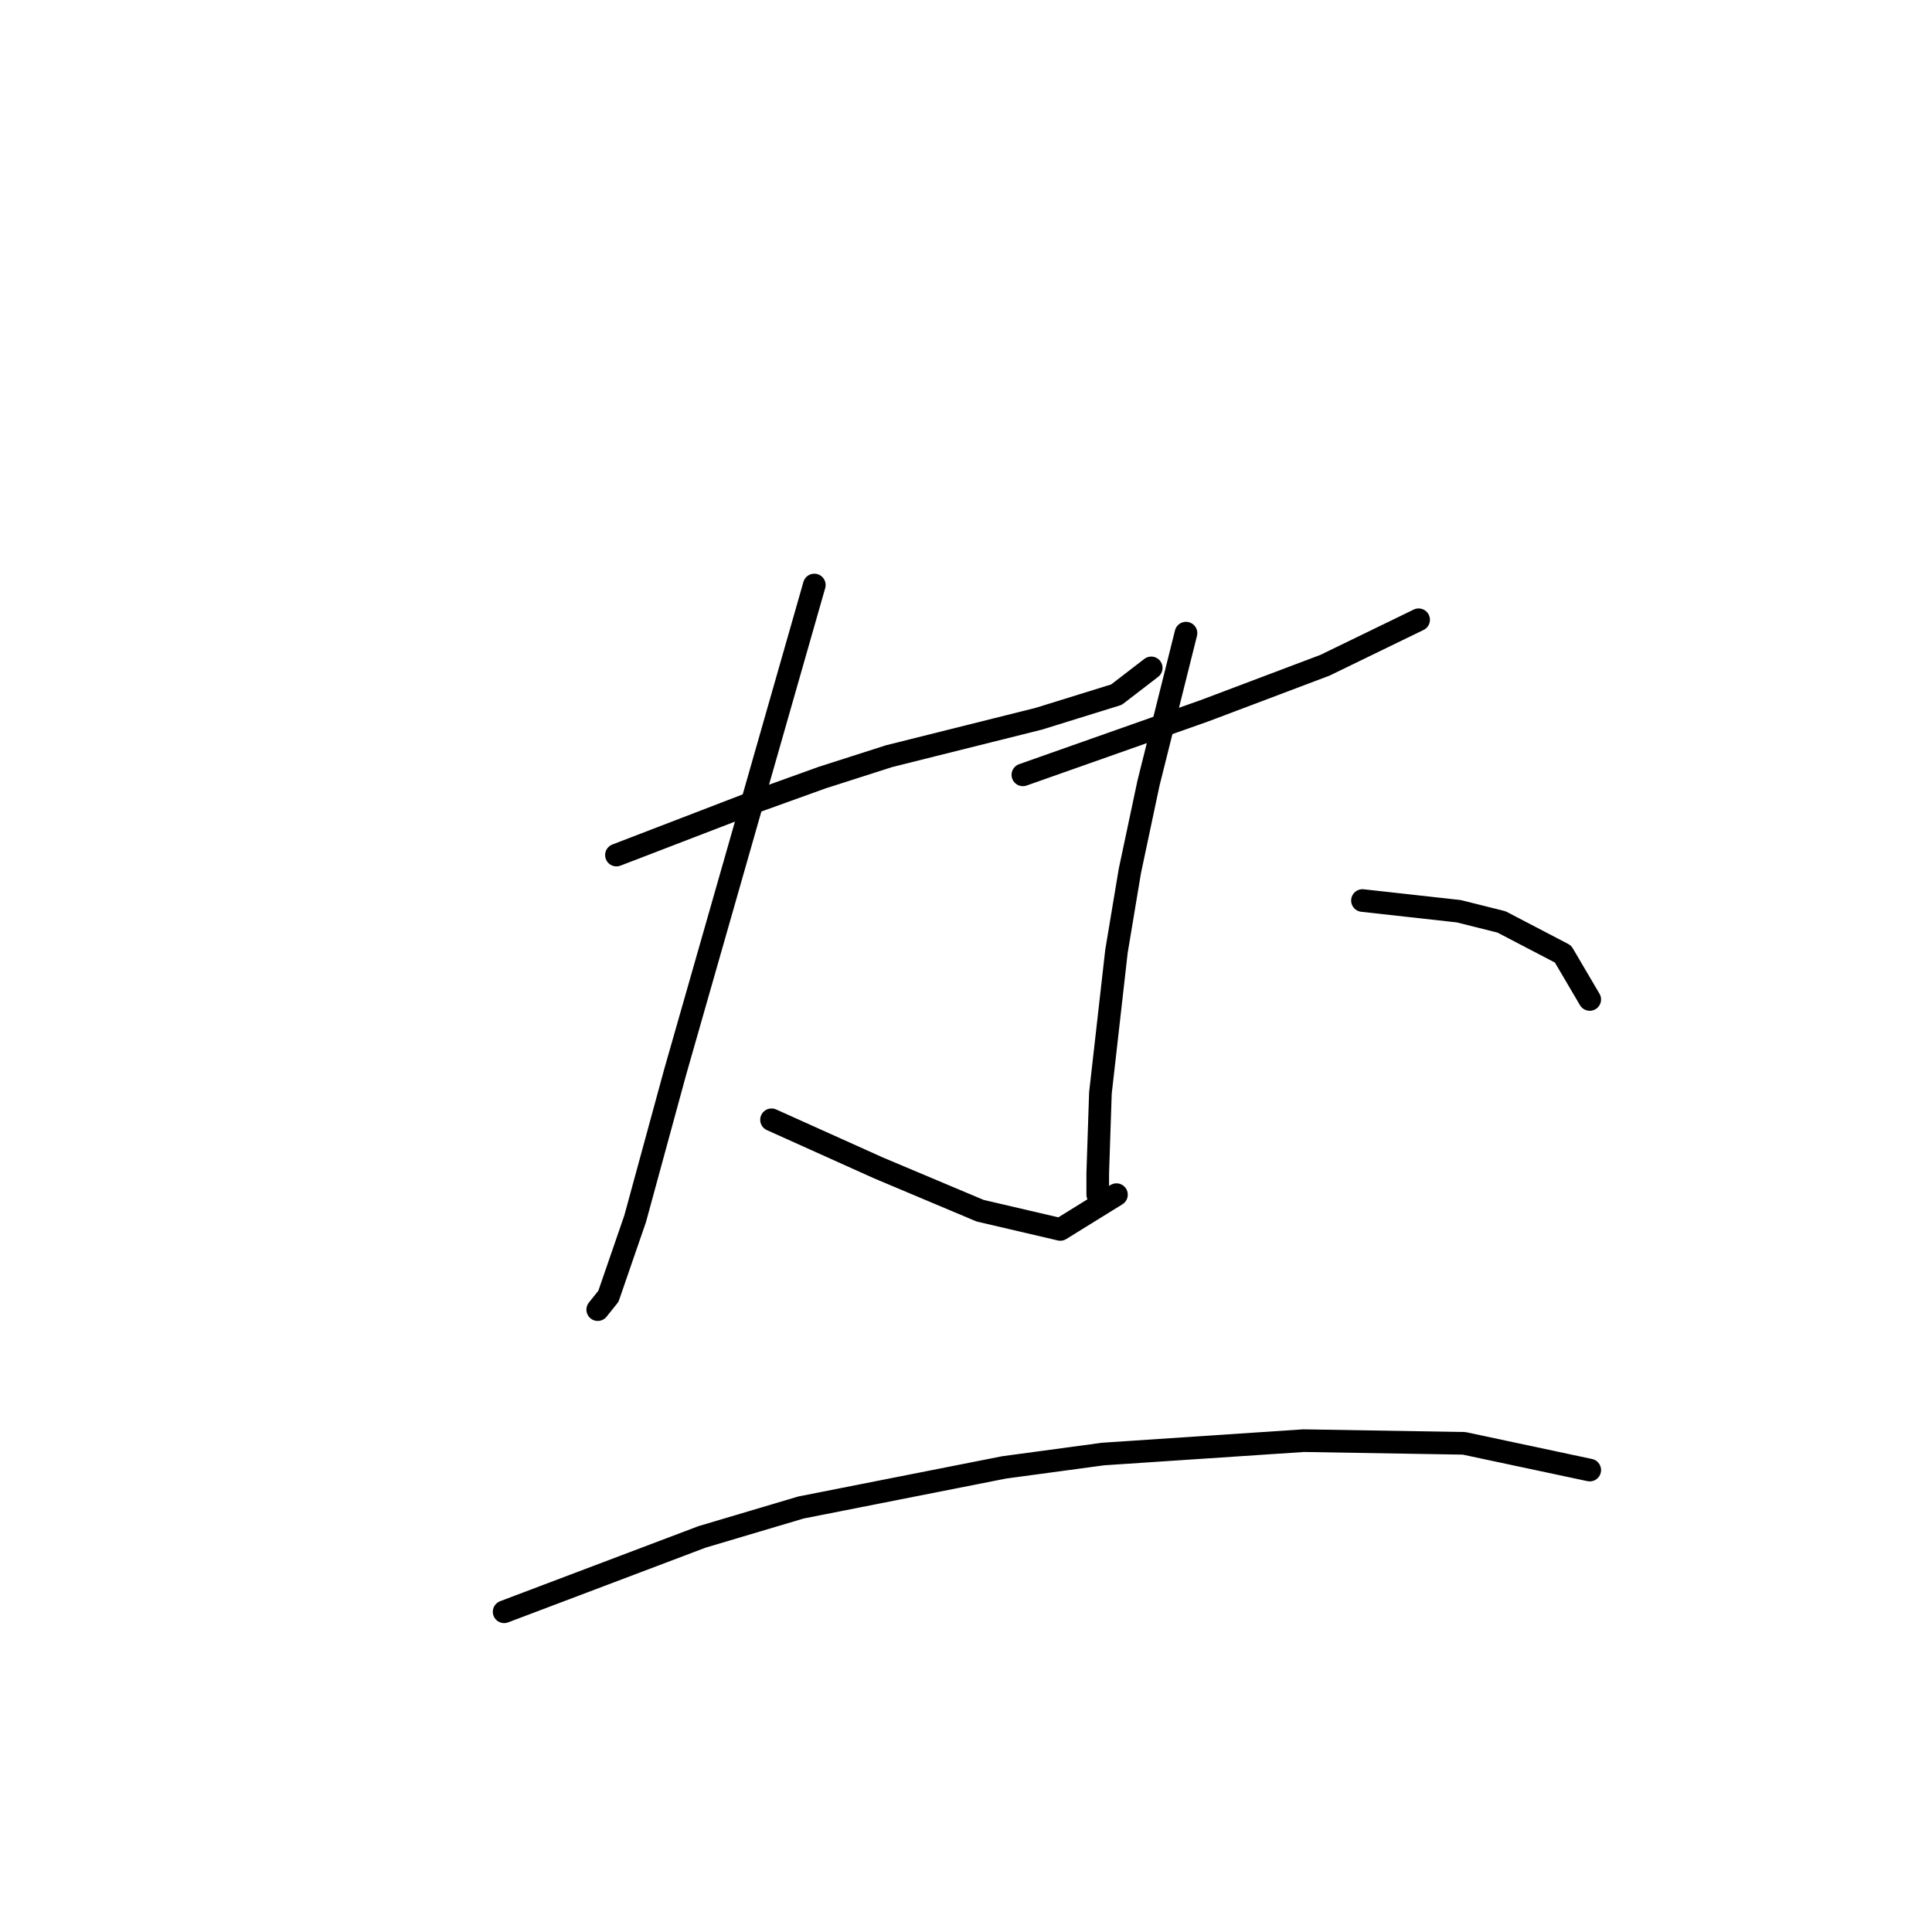 <?xml version="1.0" standalone="no"?>
    <svg width="256" height="256" xmlns="http://www.w3.org/2000/svg" version="1.1">
    <polyline stroke="black" stroke-width="3" stroke-linecap="round" fill="transparent" stroke-linejoin="round" points="81.682 113.301 90.894 109.758 100.106 106.215 108.964 103.027 117.821 100.192 137.662 95.232 147.937 92.043 152.543 88.5 152.543 88.5 " />
        <polyline stroke="black" stroke-width="3" stroke-linecap="round" fill="transparent" stroke-linejoin="round" points="107.901 77.517 98.689 109.758 89.477 142 84.162 161.487 80.619 171.762 79.202 173.533 79.202 173.533 " />
        <polyline stroke="black" stroke-width="3" stroke-linecap="round" fill="transparent" stroke-linejoin="round" points="102.232 148.378 109.318 151.566 116.404 154.755 129.868 160.424 140.497 162.904 147.937 158.298 147.937 158.298 " />
        <polyline stroke="black" stroke-width="3" stroke-linecap="round" fill="transparent" stroke-linejoin="round" points="135.537 102.672 147.583 98.421 159.629 94.169 175.573 88.146 187.974 82.123 187.974 82.123 " />
        <polyline stroke="black" stroke-width="3" stroke-linecap="round" fill="transparent" stroke-linejoin="round" points="157.149 83.894 154.669 93.815 152.189 103.735 149.709 115.427 147.937 126.056 145.811 144.835 145.457 155.464 145.457 158.298 145.457 158.298 " />
        <polyline stroke="black" stroke-width="3" stroke-linecap="round" fill="transparent" stroke-linejoin="round" points="180.533 119.325 186.911 120.033 193.288 120.742 198.957 122.159 207.106 126.411 210.649 132.434 210.649 132.434 " />
        <polyline stroke="black" stroke-width="3" stroke-linecap="round" fill="transparent" stroke-linejoin="round" points="66.801 213.57 79.911 208.609 93.02 203.649 106.129 199.752 133.056 194.437 146.166 192.666 172.739 190.894 193.997 191.249 210.649 194.792 210.649 194.792 " />
        </svg>